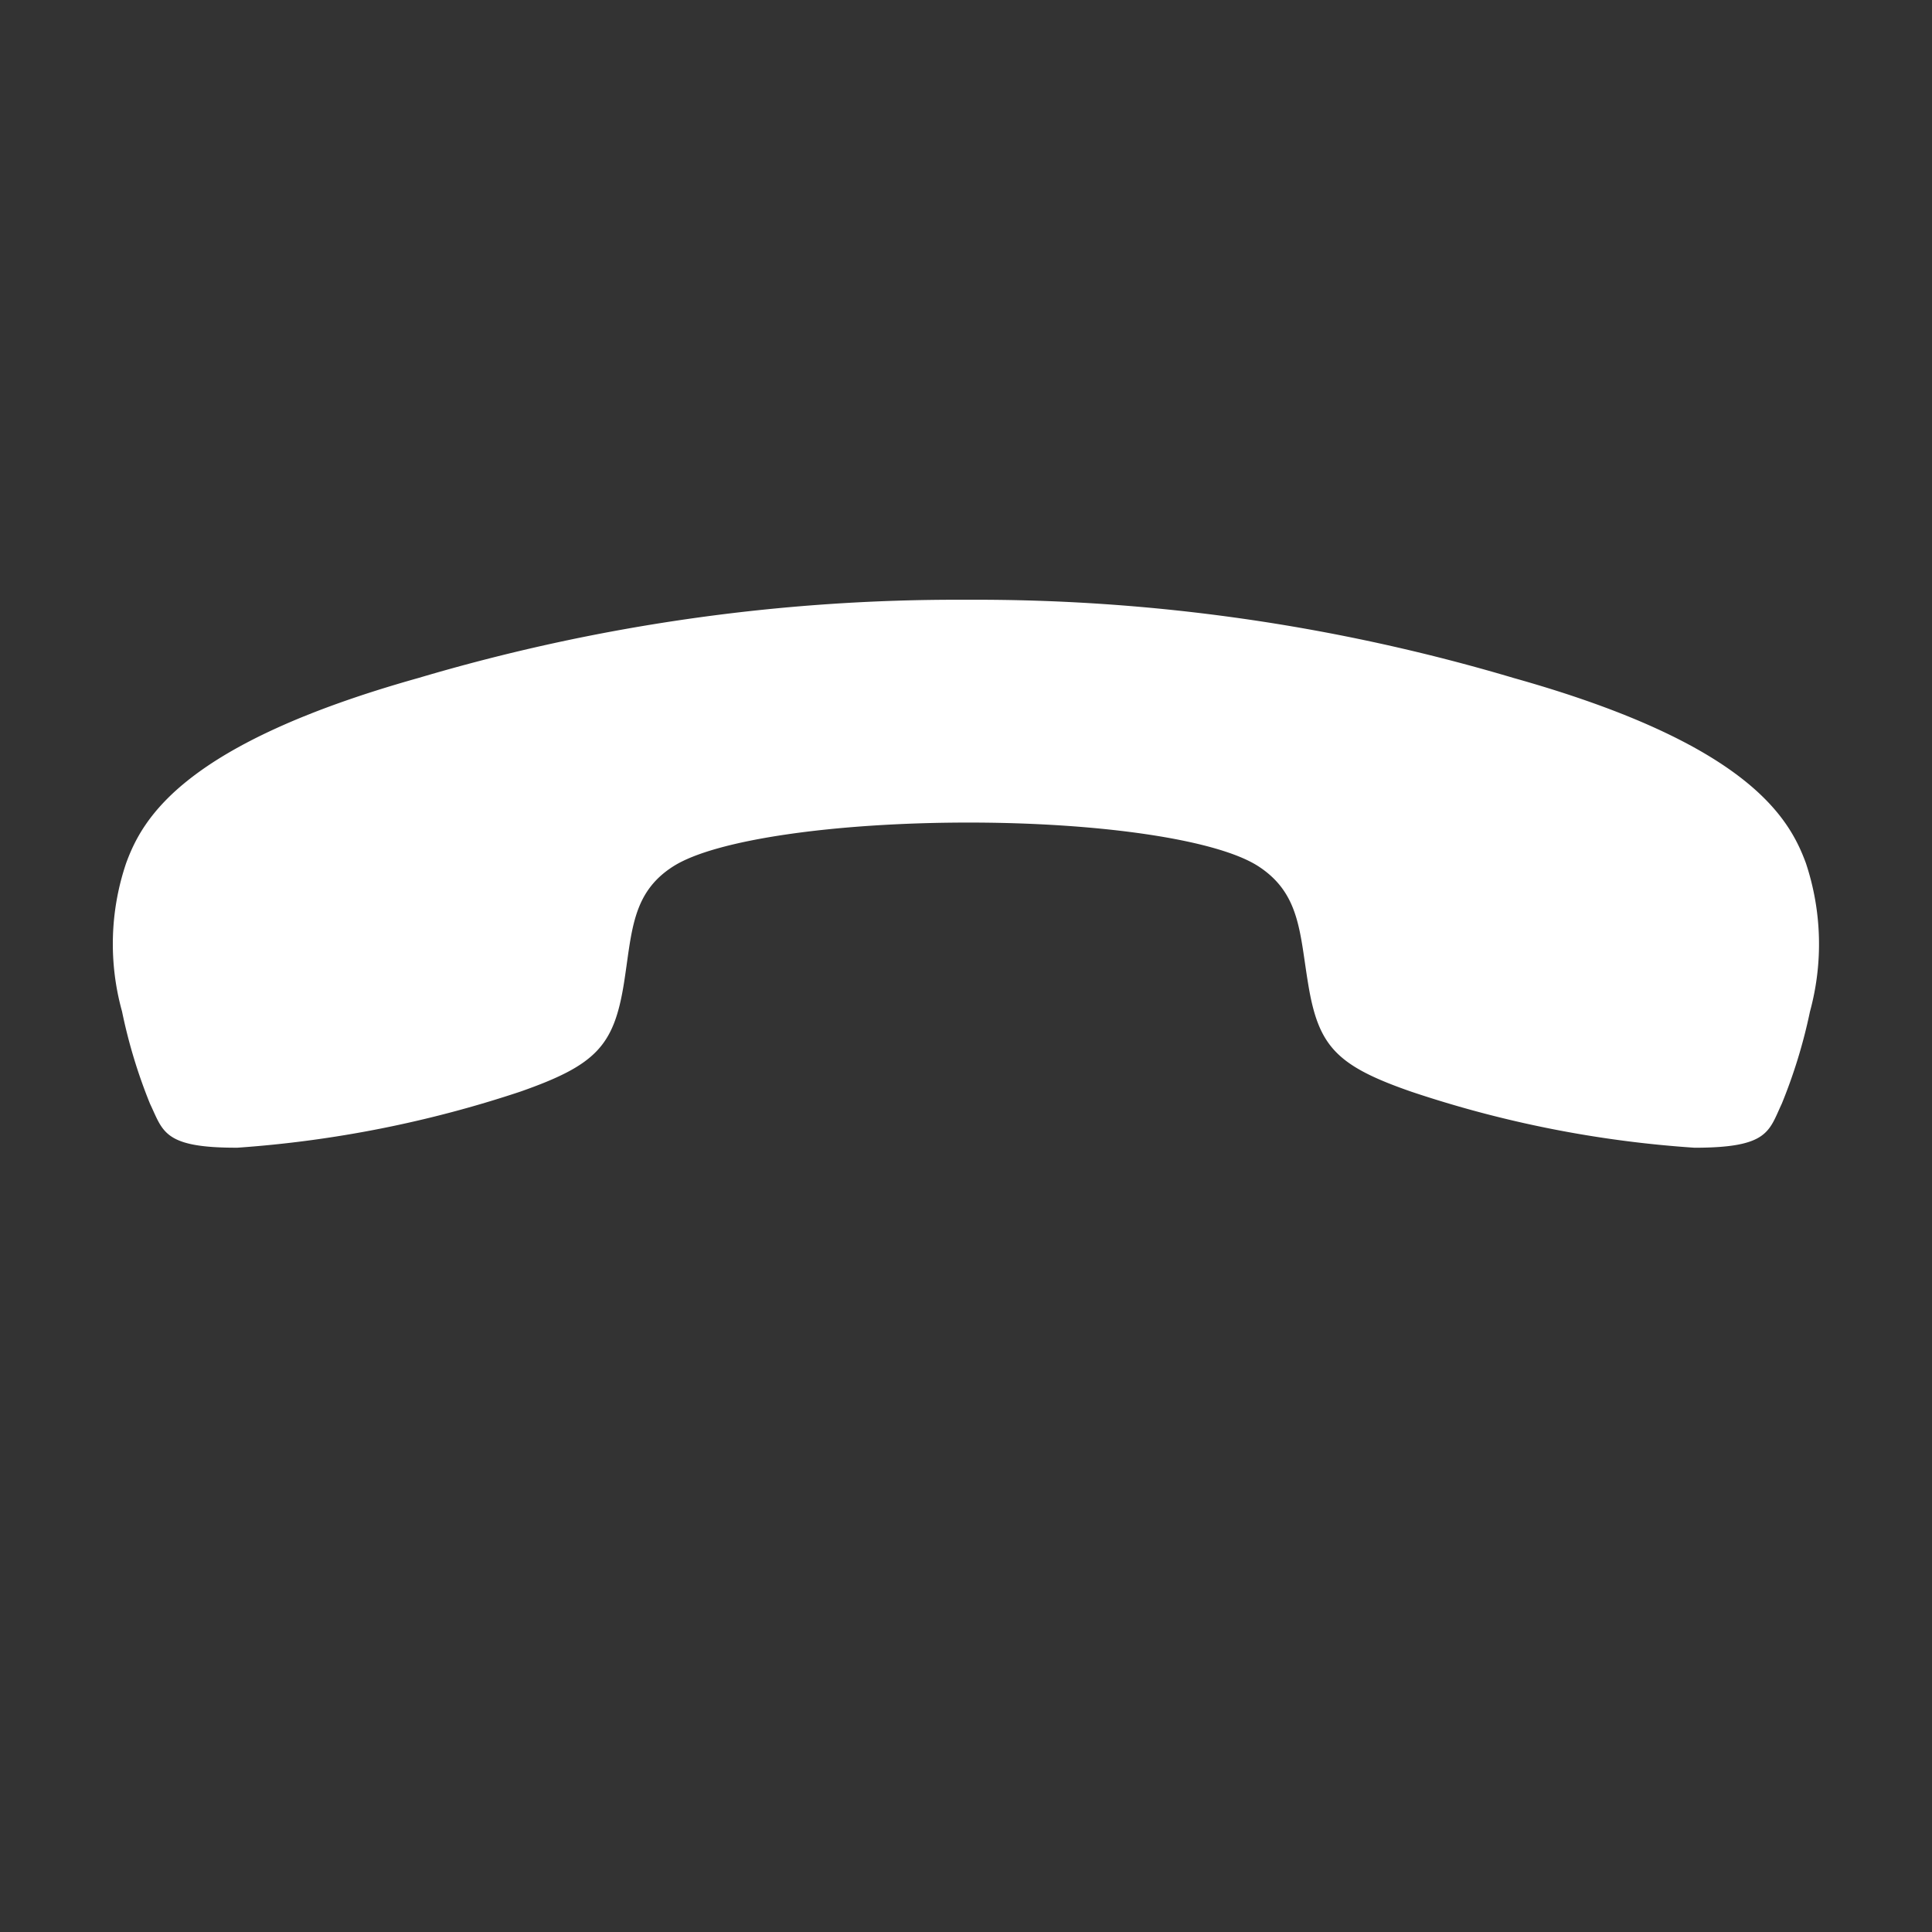 <svg xmlns="http://www.w3.org/2000/svg" width="42.425" height="42.425" viewBox="0 0 42.425 42.425">
  <rect x="0" y="0" width="42.425" height="42.425" fill="#333333" stroke="none"/>
  <path id="Icon_ionic-ios-call" data-name="Icon ionic-ios-call" d="M33.623,27.991a25.2,25.2,0,0,0-5.264-3.522c-1.578-.758-2.155-.742-3.272.062-.929.672-1.531,1.3-2.6,1.062s-3.179-1.827-5.225-3.866S13.623,17.573,13.4,16.5s.4-1.671,1.062-2.6c.8-1.117.828-1.695.062-3.272A24.7,24.7,0,0,0,11,5.367c-1.148-1.148-1.406-.9-2.038-.672a11.6,11.6,0,0,0-1.867.992A5.631,5.631,0,0,0,4.853,8.053c-.445.961-.961,2.749,1.663,7.419a41.4,41.4,0,0,0,7.279,9.707h0l.008.008.008.008h0a41.56,41.56,0,0,0,9.707,7.279c4.67,2.624,6.459,2.109,7.419,1.663A5.535,5.535,0,0,0,33.3,31.9,11.6,11.6,0,0,0,34.3,30.03C34.522,29.4,34.779,29.139,33.623,27.991Z" transform="translate(48.783 21.22) rotate(135)" fill="#fff"/>
</svg>
